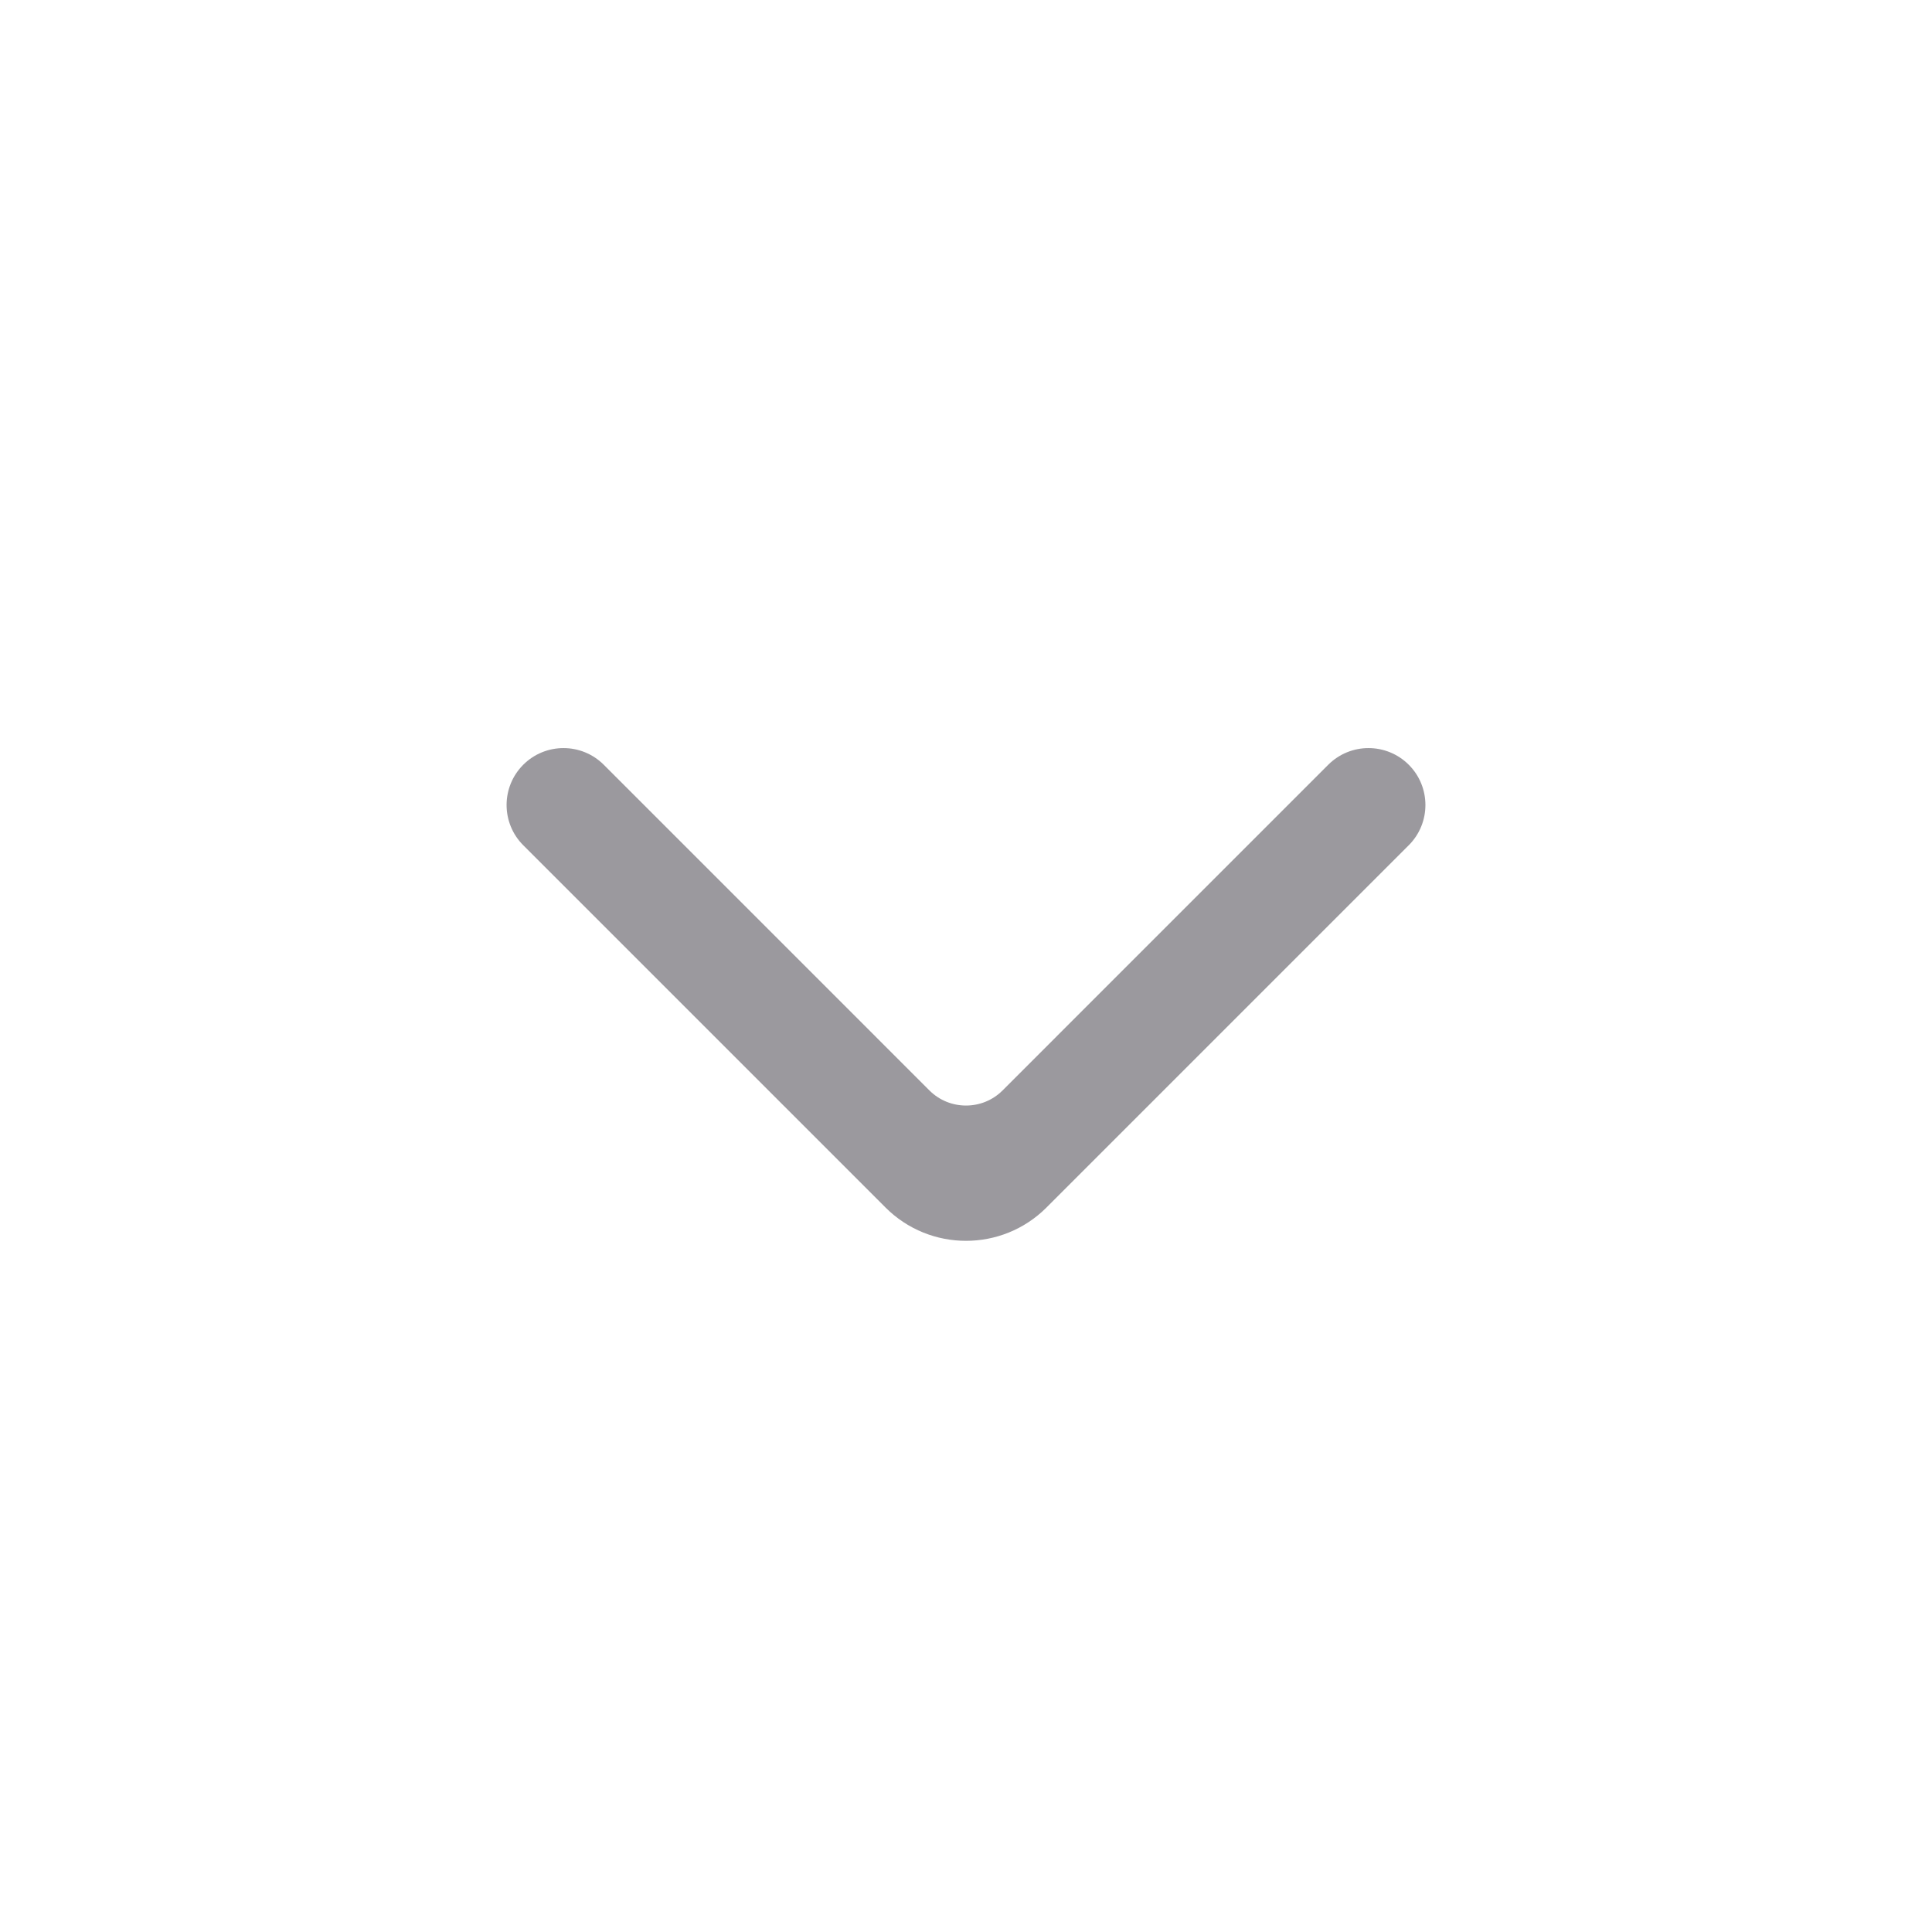 <svg width="24" height="24" viewBox="0 0 24 24" fill="none" xmlns="http://www.w3.org/2000/svg">
<path d="M11.546 13.546L7.5 9.5C7.224 9.224 6.776 9.224 6.5 9.5C6.224 9.776 6.224 10.224 6.5 10.5L11 15C11.552 15.552 12.448 15.552 13 15L17.5 10.5C17.776 10.224 17.776 9.776 17.5 9.5C17.224 9.224 16.776 9.224 16.5 9.5L12.454 13.546C12.204 13.796 11.796 13.796 11.546 13.546Z" fill="#38353E" fill-opacity="0.5"/>
</svg>
